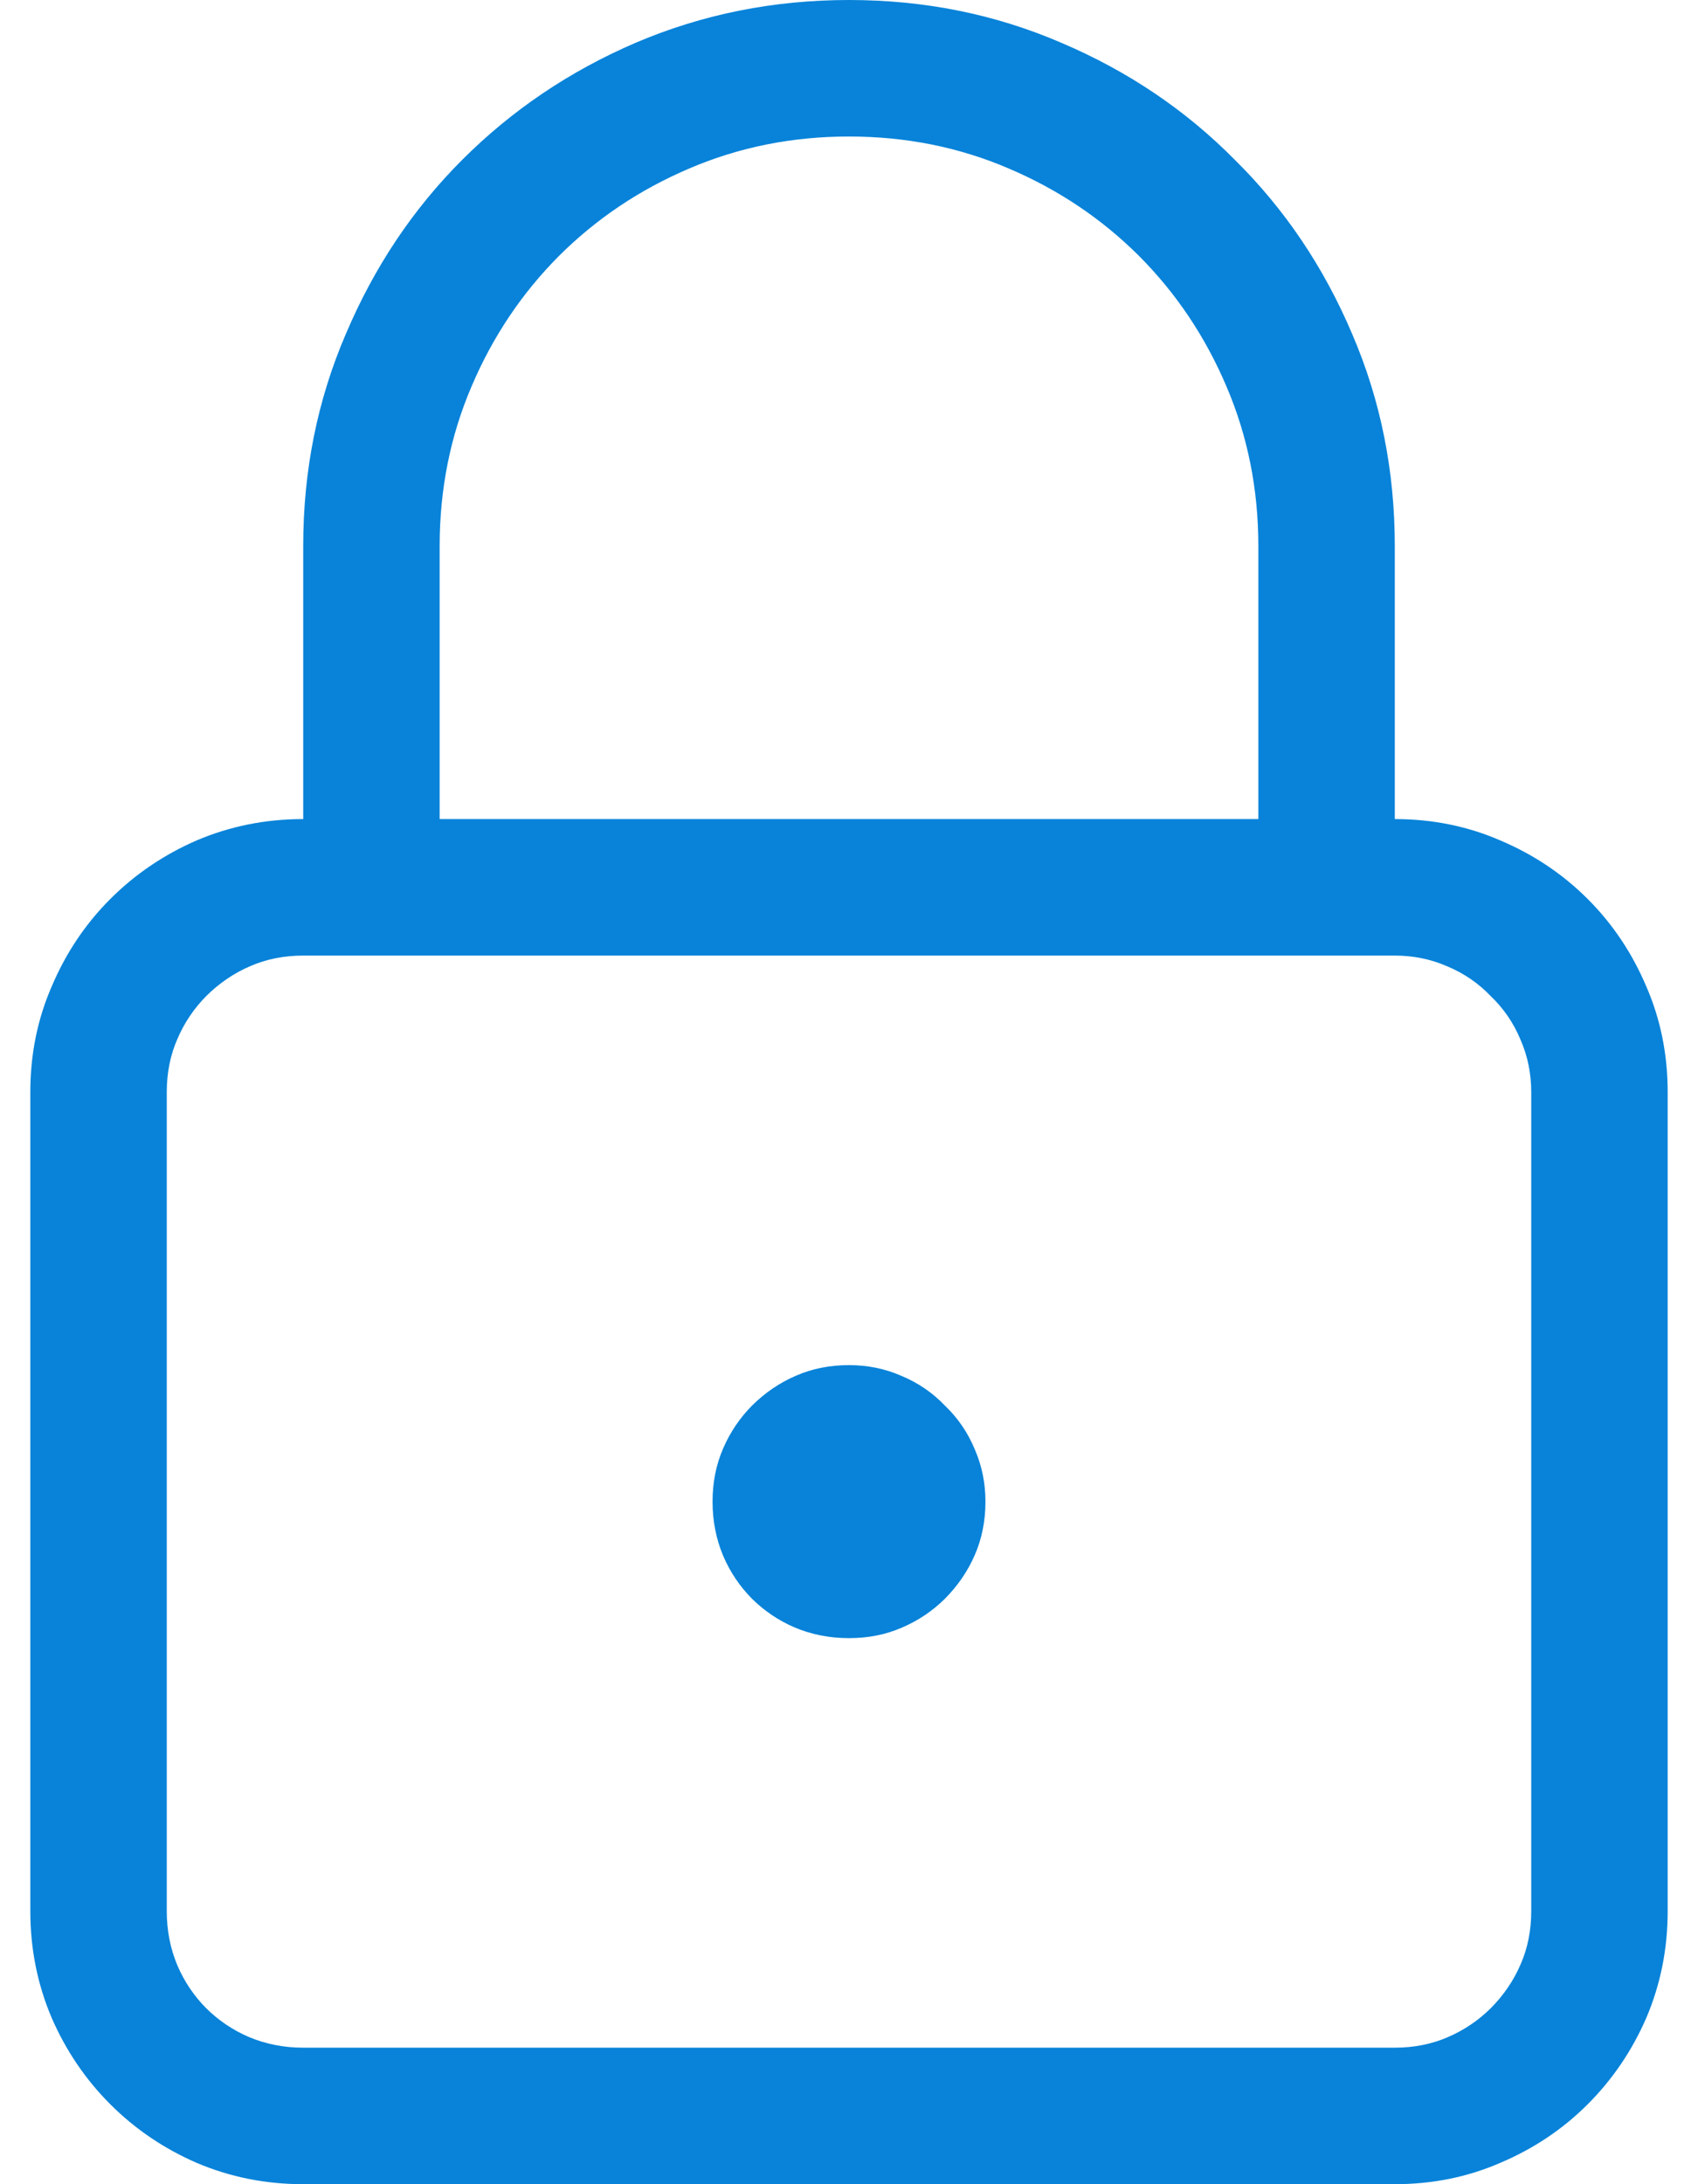 <svg width="14" height="18" viewBox="0 0 14 18" fill="none" xmlns="http://www.w3.org/2000/svg">
<path d="M13.75 9V15.75C13.75 16.061 13.691 16.354 13.574 16.629C13.457 16.898 13.296 17.136 13.091 17.341C12.886 17.546 12.646 17.707 12.37 17.824C12.101 17.941 11.81 18 11.5 18H2.5C2.189 18 1.896 17.941 1.621 17.824C1.352 17.707 1.114 17.546 0.909 17.341C0.704 17.136 0.543 16.898 0.426 16.629C0.309 16.354 0.25 16.061 0.25 15.75V9C0.25 8.689 0.309 8.399 0.426 8.13C0.543 7.854 0.704 7.614 0.909 7.409C1.114 7.204 1.352 7.043 1.621 6.926C1.896 6.809 2.189 6.75 2.5 6.75V4.5C2.5 3.879 2.617 3.296 2.852 2.751C3.086 2.2 3.405 1.723 3.81 1.318C4.22 0.908 4.697 0.586 5.242 0.352C5.793 0.117 6.379 0 7 0C7.621 0 8.204 0.117 8.749 0.352C9.3 0.586 9.777 0.908 10.182 1.318C10.592 1.723 10.914 2.2 11.148 2.751C11.383 3.296 11.5 3.879 11.5 4.5V6.75C11.81 6.75 12.101 6.809 12.37 6.926C12.646 7.043 12.886 7.204 13.091 7.409C13.296 7.614 13.457 7.854 13.574 8.13C13.691 8.399 13.75 8.689 13.75 9ZM3.625 6.75H10.375V4.5C10.375 4.031 10.287 3.592 10.111 3.182C9.936 2.771 9.695 2.414 9.391 2.109C9.086 1.805 8.729 1.564 8.318 1.389C7.908 1.213 7.469 1.125 7 1.125C6.531 1.125 6.092 1.213 5.682 1.389C5.271 1.564 4.914 1.805 4.609 2.109C4.305 2.414 4.064 2.771 3.889 3.182C3.713 3.592 3.625 4.031 3.625 4.5V6.75ZM12.625 9C12.625 8.848 12.596 8.704 12.537 8.569C12.479 8.429 12.396 8.309 12.291 8.209C12.191 8.104 12.071 8.021 11.931 7.963C11.796 7.904 11.652 7.875 11.5 7.875H2.5C2.342 7.875 2.195 7.904 2.061 7.963C1.926 8.021 1.806 8.104 1.7 8.209C1.601 8.309 1.521 8.426 1.463 8.561C1.404 8.695 1.375 8.842 1.375 9V15.75C1.375 15.908 1.404 16.058 1.463 16.198C1.521 16.333 1.601 16.45 1.7 16.55C1.8 16.649 1.917 16.729 2.052 16.787C2.192 16.846 2.342 16.875 2.5 16.875H11.5C11.658 16.875 11.805 16.846 11.94 16.787C12.074 16.729 12.191 16.649 12.291 16.55C12.396 16.444 12.479 16.324 12.537 16.189C12.596 16.055 12.625 15.908 12.625 15.75V9ZM8.125 12.375C8.125 12.533 8.096 12.68 8.037 12.815C7.979 12.949 7.896 13.069 7.791 13.175C7.691 13.274 7.574 13.354 7.439 13.412C7.305 13.471 7.158 13.5 7 13.5C6.842 13.5 6.692 13.471 6.552 13.412C6.417 13.354 6.3 13.274 6.2 13.175C6.101 13.075 6.021 12.958 5.963 12.823C5.904 12.683 5.875 12.533 5.875 12.375C5.875 12.217 5.904 12.07 5.963 11.935C6.021 11.801 6.101 11.684 6.2 11.584C6.306 11.479 6.426 11.396 6.561 11.338C6.695 11.279 6.842 11.25 7 11.25C7.152 11.25 7.296 11.279 7.431 11.338C7.571 11.396 7.691 11.479 7.791 11.584C7.896 11.684 7.979 11.804 8.037 11.944C8.096 12.079 8.125 12.223 8.125 12.375Z" fill="#0883D9"/>
</svg>
